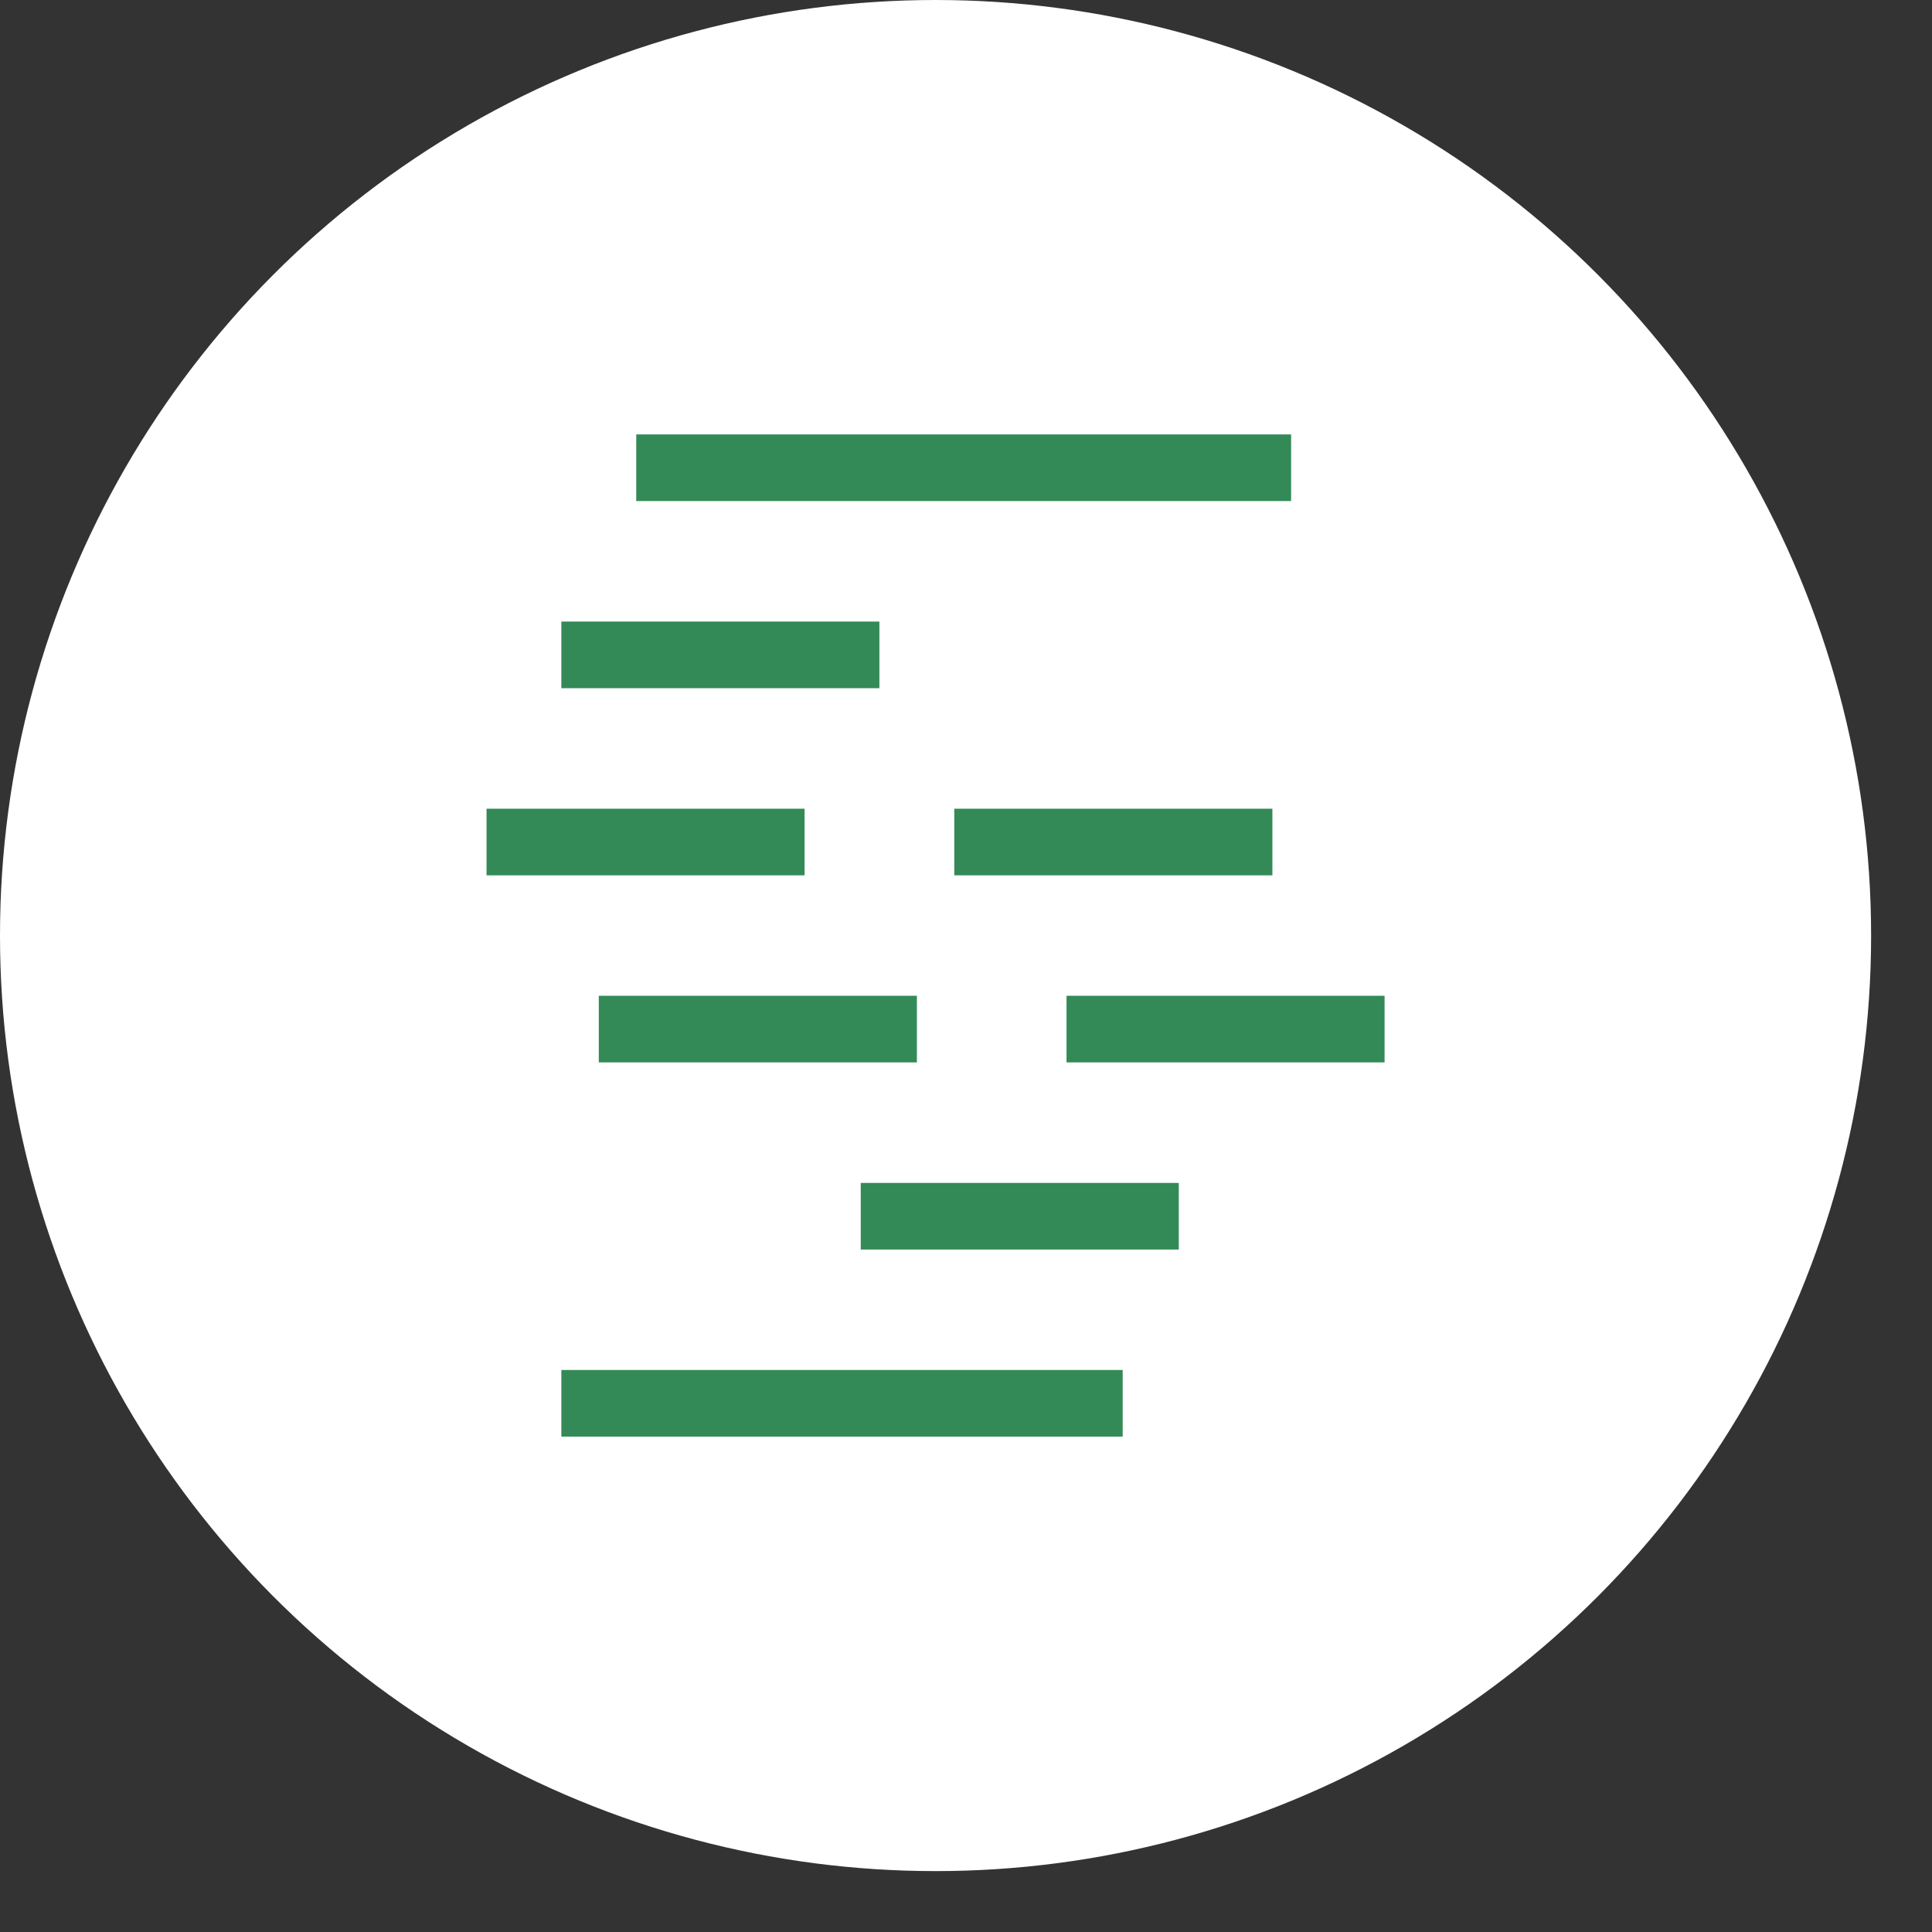 <svg width="29" height="29" viewBox="0 0 29 29" fill="none" xmlns="http://www.w3.org/2000/svg">
<rect x="0" y="0" width="29" height="29" fill="#333333" stroke="none"/>
<circle cx="14.043" cy="14.043" r="14.043" fill="white"/>
<path d="M9.55 7.021H19.38" stroke="#338A56" strokeWidth="1.685" strokeLinecap="round"/>
<path d="M8.426 21.064L16.852 21.064" stroke="#338A56" strokeWidth="1.685" strokeLinecap="round"/>
<path d="M8.426 9.83H13.2" stroke="#338A56" strokeWidth="1.685" strokeLinecap="round"/>
<path d="M7.303 12.639H12.077" stroke="#338A56" strokeWidth="1.685" strokeLinecap="round"/>
<path d="M8.988 15.447H13.763" stroke="#338A56" strokeWidth="1.685" strokeLinecap="round"/>
<path d="M12.92 18.256H17.694" stroke="#338A56" strokeWidth="1.685" strokeLinecap="round"/>
<path d="M14.324 12.639H19.099" stroke="#338A56" strokeWidth="1.685" strokeLinecap="round"/>
<path d="M16.009 15.447H20.783" stroke="#338A56" strokeWidth="1.685" strokeLinecap="round"/>
</svg>
